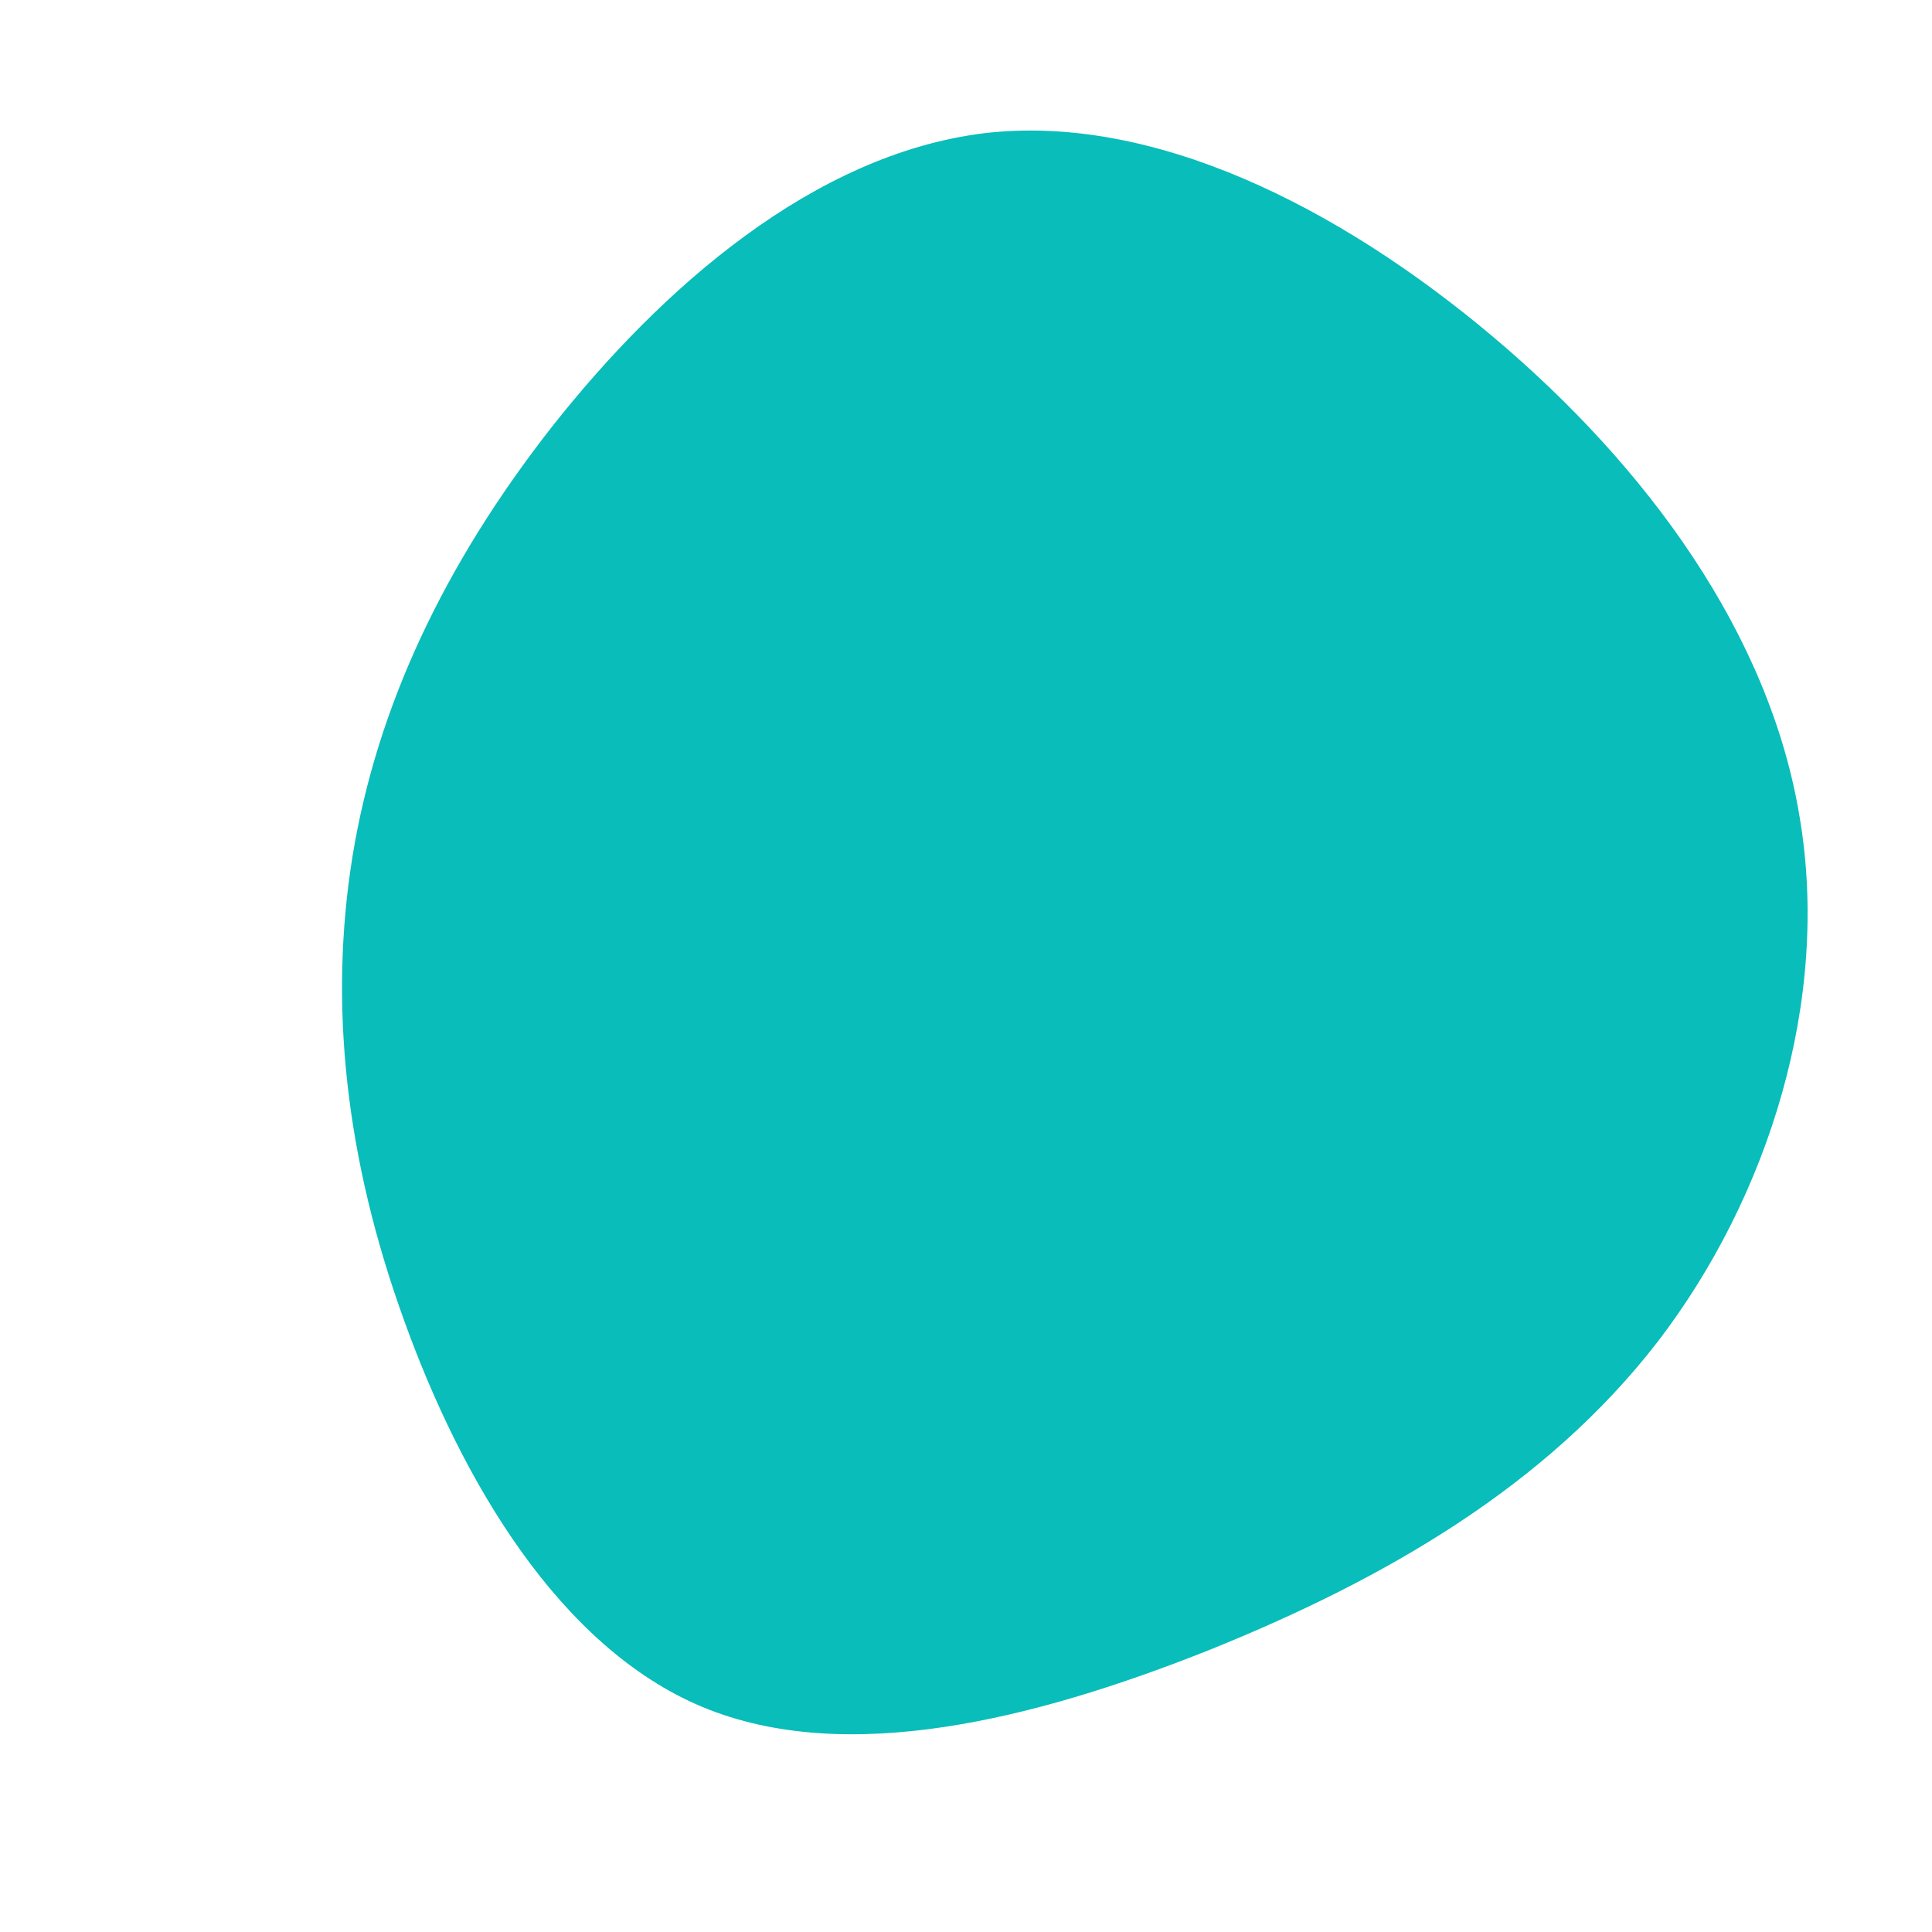 <?xml version="1.0" standalone="no"?>
<svg viewBox="0 0 200 200" xmlns="http://www.w3.org/2000/svg">
  <path fill="#08BDBA" d="M54.6,-65.1C70.6,-51.6,83.2,-34.3,86.3,-15.4C89.5,3.5,83.1,23.9,71.6,38.9C60,53.9,43.3,63.5,25.2,70.8C7.1,78,-12.4,82.9,-27.3,76.7C-42.1,70.5,-52.2,53.3,-58.2,36.6C-64.2,20,-66,4,-63.5,-11.4C-61,-26.7,-54.1,-41.5,-42.8,-55.9C-31.5,-70.2,-15.8,-84,1.8,-86.2C19.3,-88.3,38.6,-78.6,54.6,-65.1Z" transform="translate(100 100)" />
</svg>
